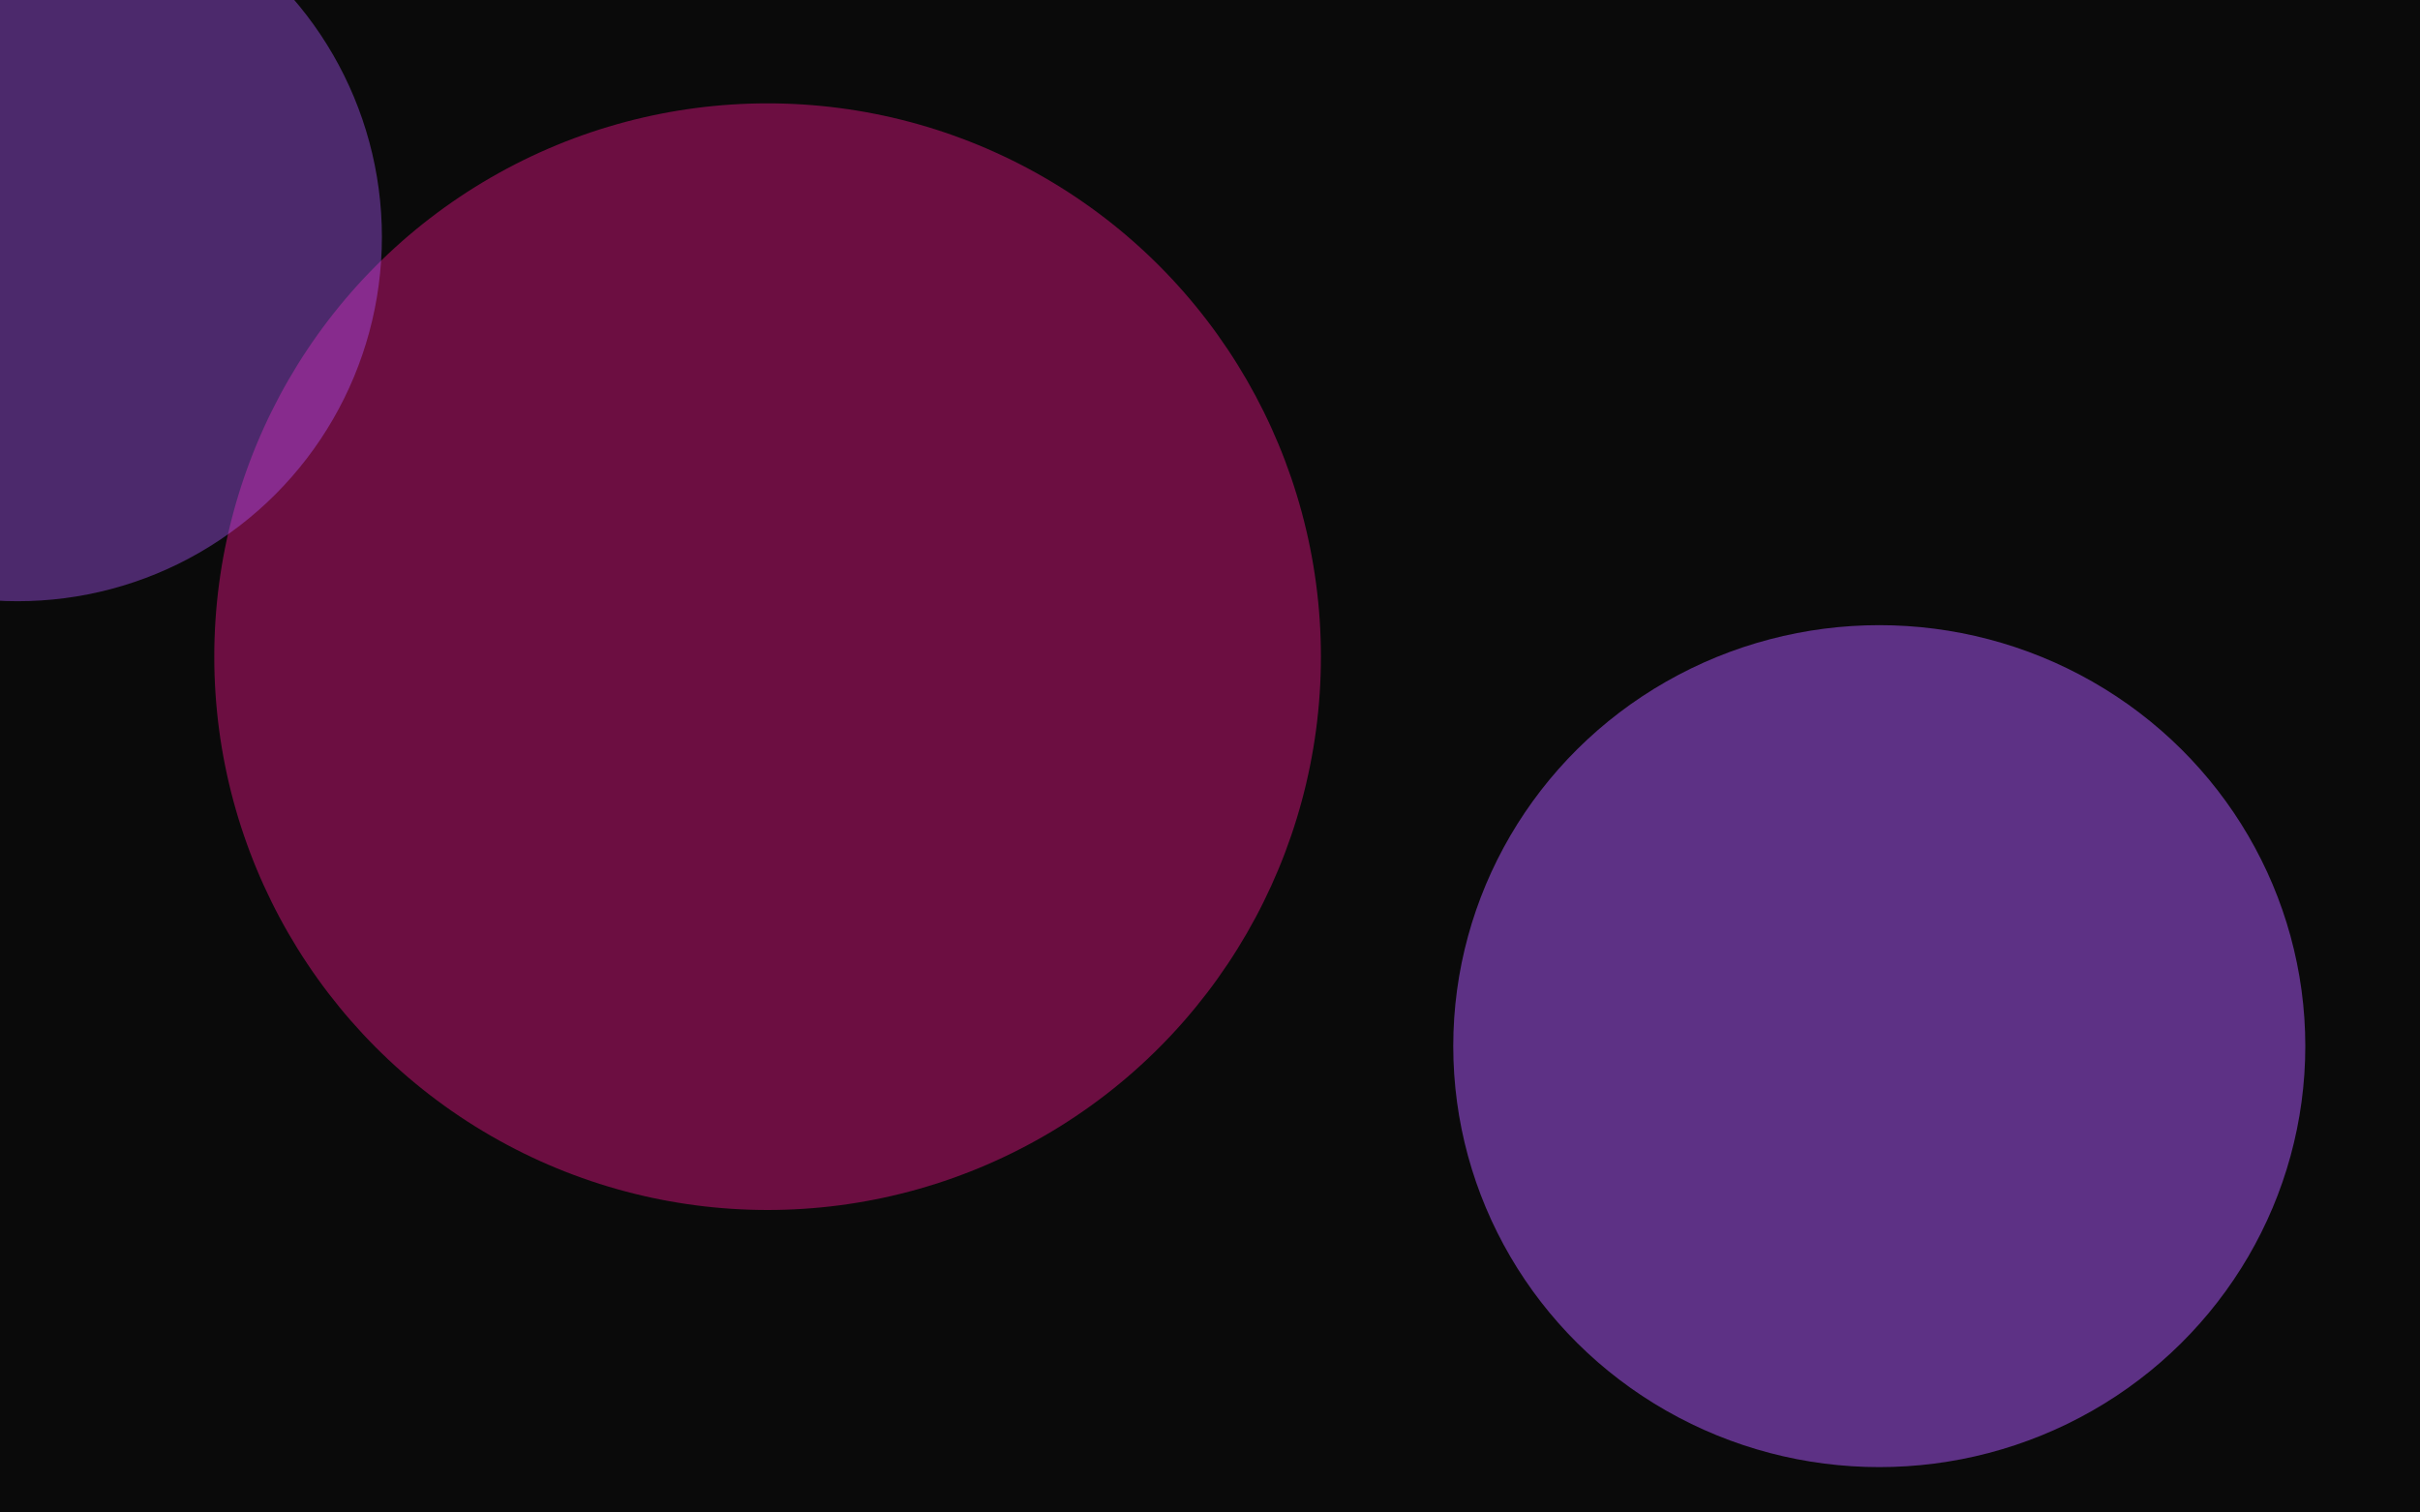 <svg width="1920" height="1200" viewBox="0 0 1920 1200" fill="none" xmlns="http://www.w3.org/2000/svg">
<g clip-path="url(#clip0_223_838)">
<rect width="1920" height="1200" fill="#0A0A0A"/>
<g opacity="0.4" filter="url(#filter0_f_223_838)">
<circle cx="609" cy="521" r="439" fill="#FF1493"/>
</g>
<g opacity="0.5" filter="url(#filter1_f_223_838)">
<ellipse cx="1491" cy="830" rx="338" ry="334" fill="#AF58FF"/>
</g>
<g opacity="0.4" filter="url(#filter2_f_223_838)">
<circle cx="14" cy="188" r="289" fill="#AF58FF"/>
</g>
</g>
<defs>
<filter id="filter0_f_223_838" x="-550" y="-638" width="2318" height="2318" filterUnits="userSpaceOnUse" color-interpolation-filters="sRGB">
<feFlood flood-opacity="0" result="BackgroundImageFix"/>
<feBlend mode="normal" in="SourceGraphic" in2="BackgroundImageFix" result="shape"/>
<feGaussianBlur stdDeviation="360" result="effect1_foregroundBlur_223_838"/>
</filter>
<filter id="filter1_f_223_838" x="543" y="-114" width="1896" height="1888" filterUnits="userSpaceOnUse" color-interpolation-filters="sRGB">
<feFlood flood-opacity="0" result="BackgroundImageFix"/>
<feBlend mode="normal" in="SourceGraphic" in2="BackgroundImageFix" result="shape"/>
<feGaussianBlur stdDeviation="305" result="effect1_foregroundBlur_223_838"/>
</filter>
<filter id="filter2_f_223_838" x="-775" y="-601" width="1578" height="1578" filterUnits="userSpaceOnUse" color-interpolation-filters="sRGB">
<feFlood flood-opacity="0" result="BackgroundImageFix"/>
<feBlend mode="normal" in="SourceGraphic" in2="BackgroundImageFix" result="shape"/>
<feGaussianBlur stdDeviation="250" result="effect1_foregroundBlur_223_838"/>
</filter>
<clipPath id="clip0_223_838">
<rect width="1920" height="1200" fill="white"/>
</clipPath>
</defs>
</svg>
